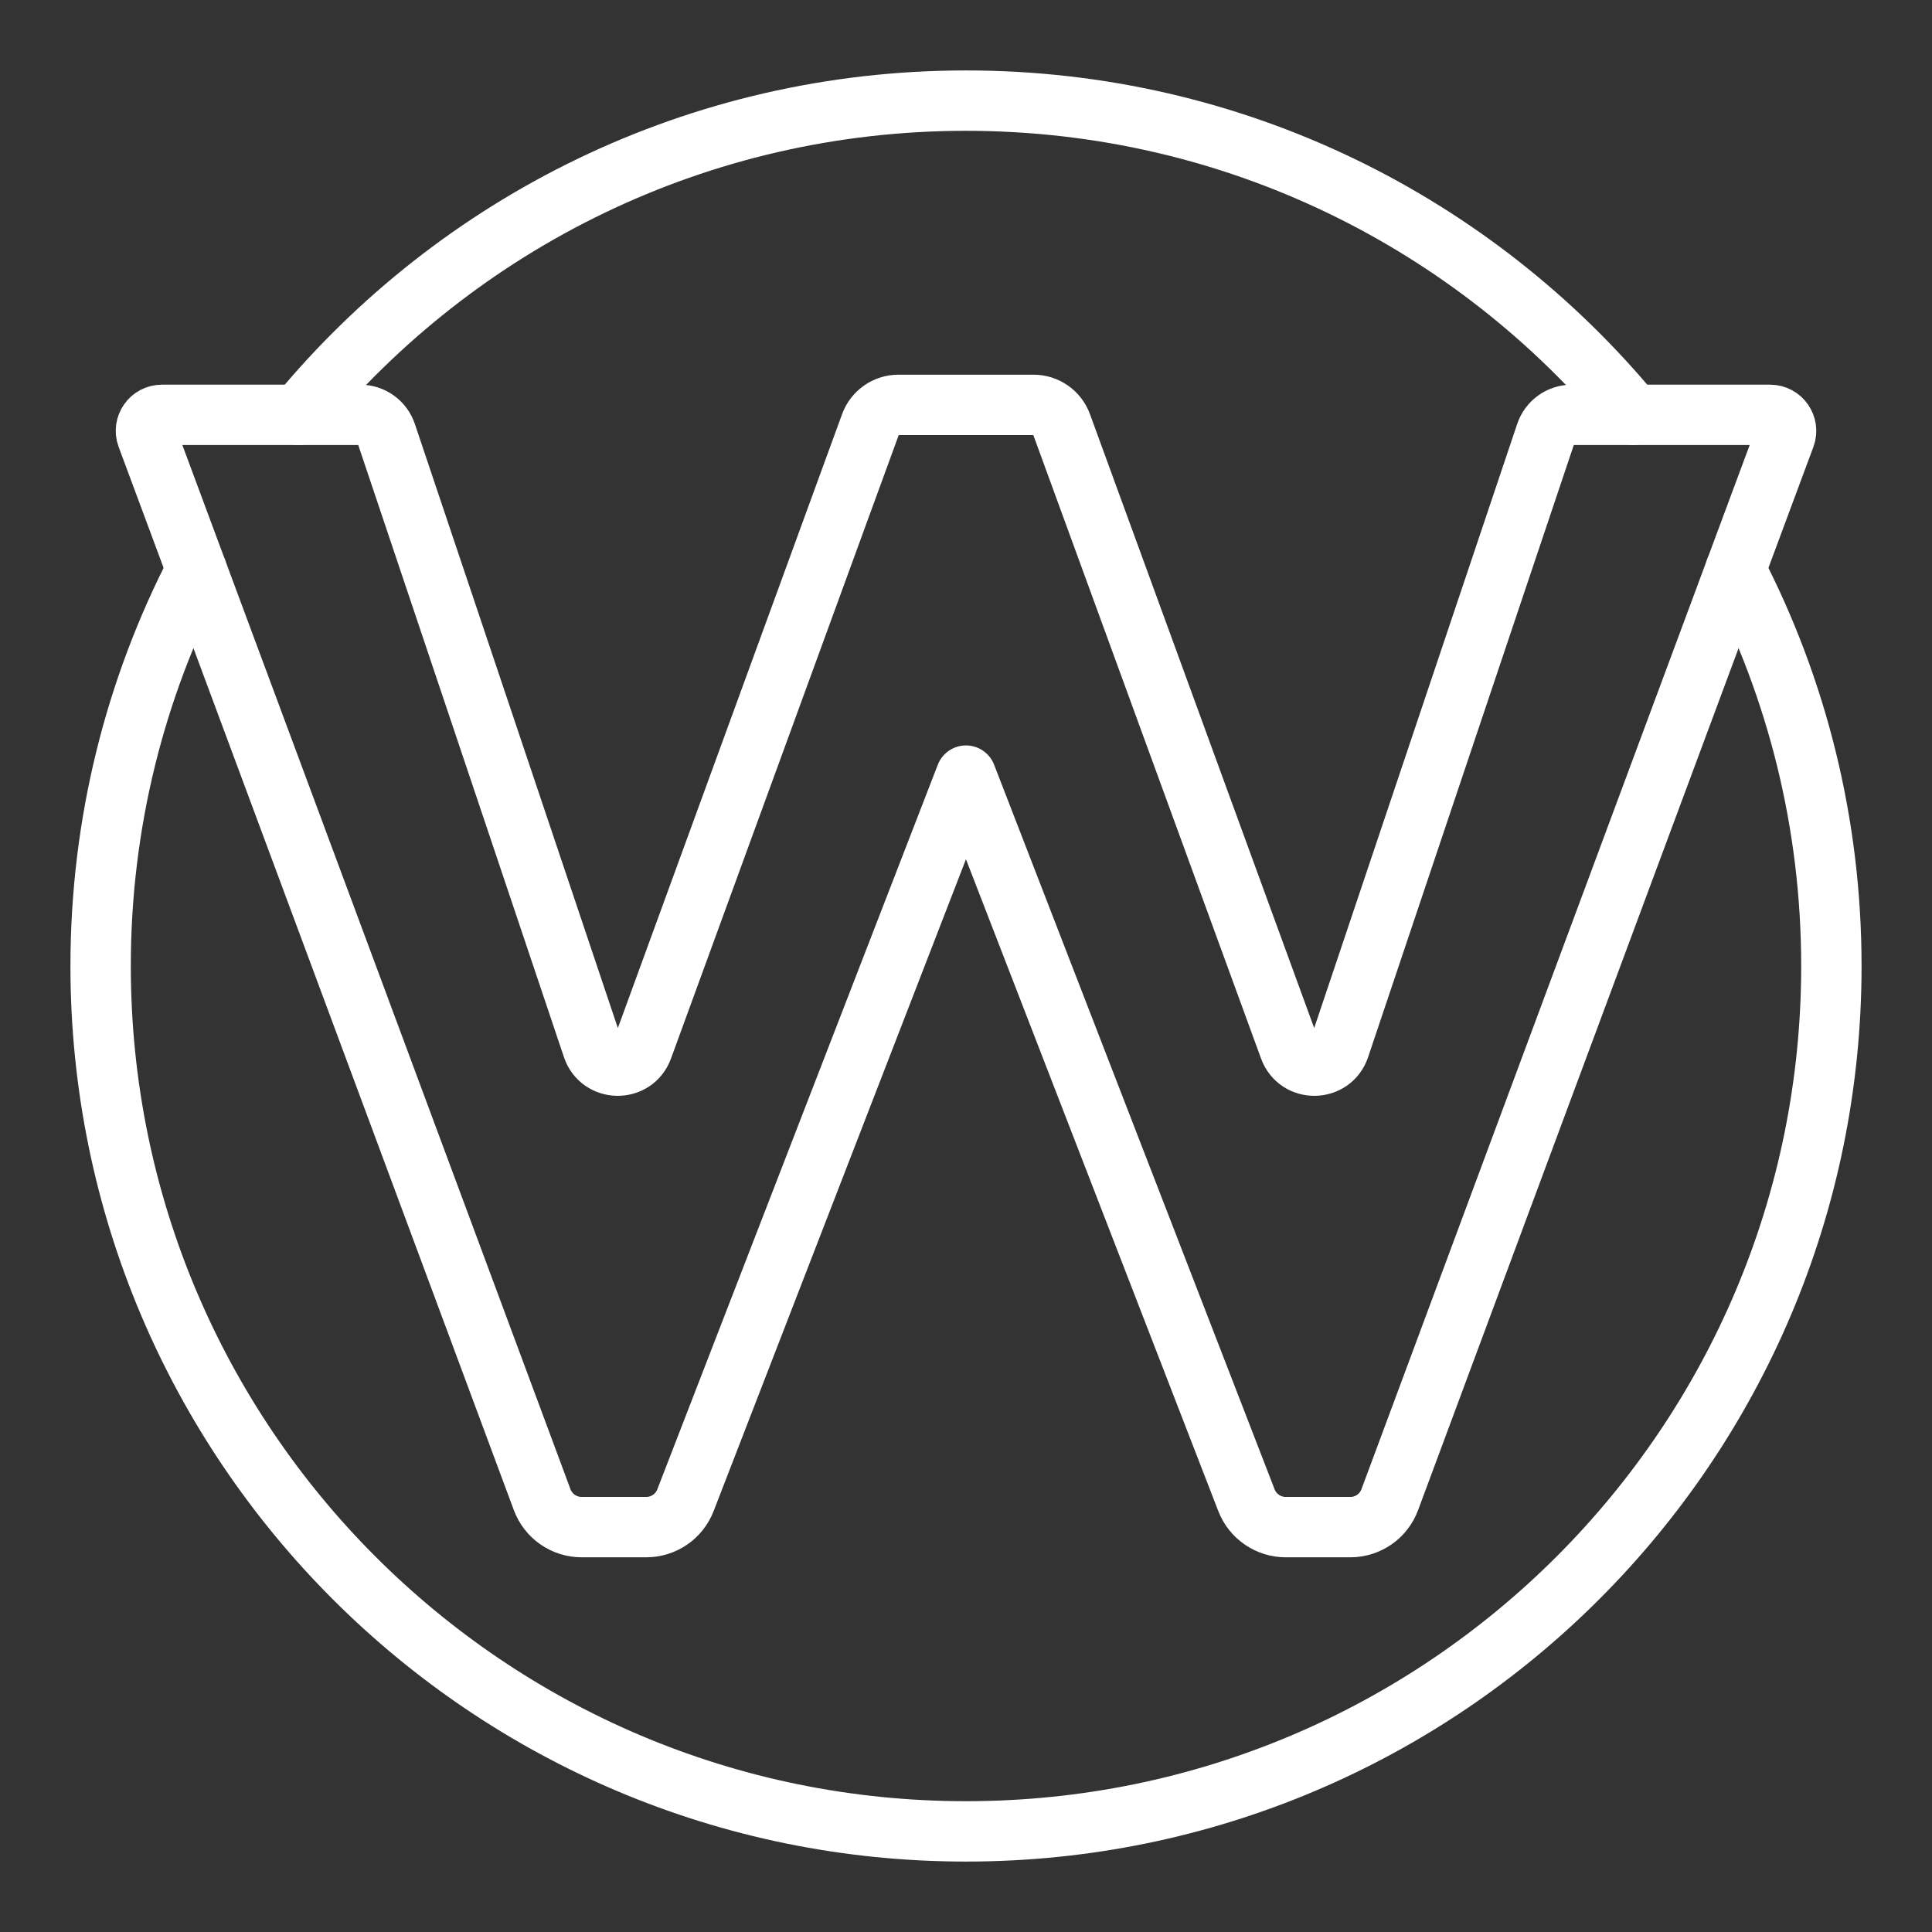 <ns0:svg xmlns:ns0="http://www.w3.org/2000/svg" id="b" viewBox="0 0 48 48" style="stroke-width:1.5px"><ns0:rect x="0" y="0" width="48" height="48" fill="#333333" stroke="none"/><ns0:defs style="stroke-width:1.5px"><ns0:style style="stroke-width:1.5px">.c{fill:none;stroke:#fff;stroke-linecap:round;stroke-linejoin:round;}</ns0:style></ns0:defs><ns0:path class="c" d="m25.678,10.059c.312,0,.59.195.697.487l5.66,15.496c.214.586,1.046.575,1.244-.016l5.126-15.254c.093-.278.354-.465.647-.465h4.925c.277,0,.469.277.373.536l-9.822,26.417c-.152.41-.543.681-.981.681h-1.603c-.432,0-.82-.266-.976-.668l-6.969-18.003s-6.969,18.003-6.969,18.003c-.156.403-.543.668-.976.668h-1.603c-.437,0-.828-.272-.981-.681L3.651,10.843c-.097-.26.096-.536.373-.536h4.925c.293,0,.554.187.647.465l5.126,15.254c.199.591,1.031.602,1.244.016l5.66-15.496c.107-.293.385-.487.697-.487h3.355Z" style="stroke-width:1.5px" /><ns0:path class="c" d="m4.882,14.155c-1.522,2.95-2.382,6.297-2.382,9.845,0,11.874,9.626,21.5,21.5,21.5s21.5-9.626,21.5-21.5c0-3.548-.86-6.896-2.382-9.846" style="stroke-width:1.5px" /><ns0:path class="c" d="m40.576,10.307c-3.943-4.768-9.905-7.807-16.576-7.807s-12.633,3.038-16.576,7.807" style="stroke-width:1.5px" /></ns0:svg>